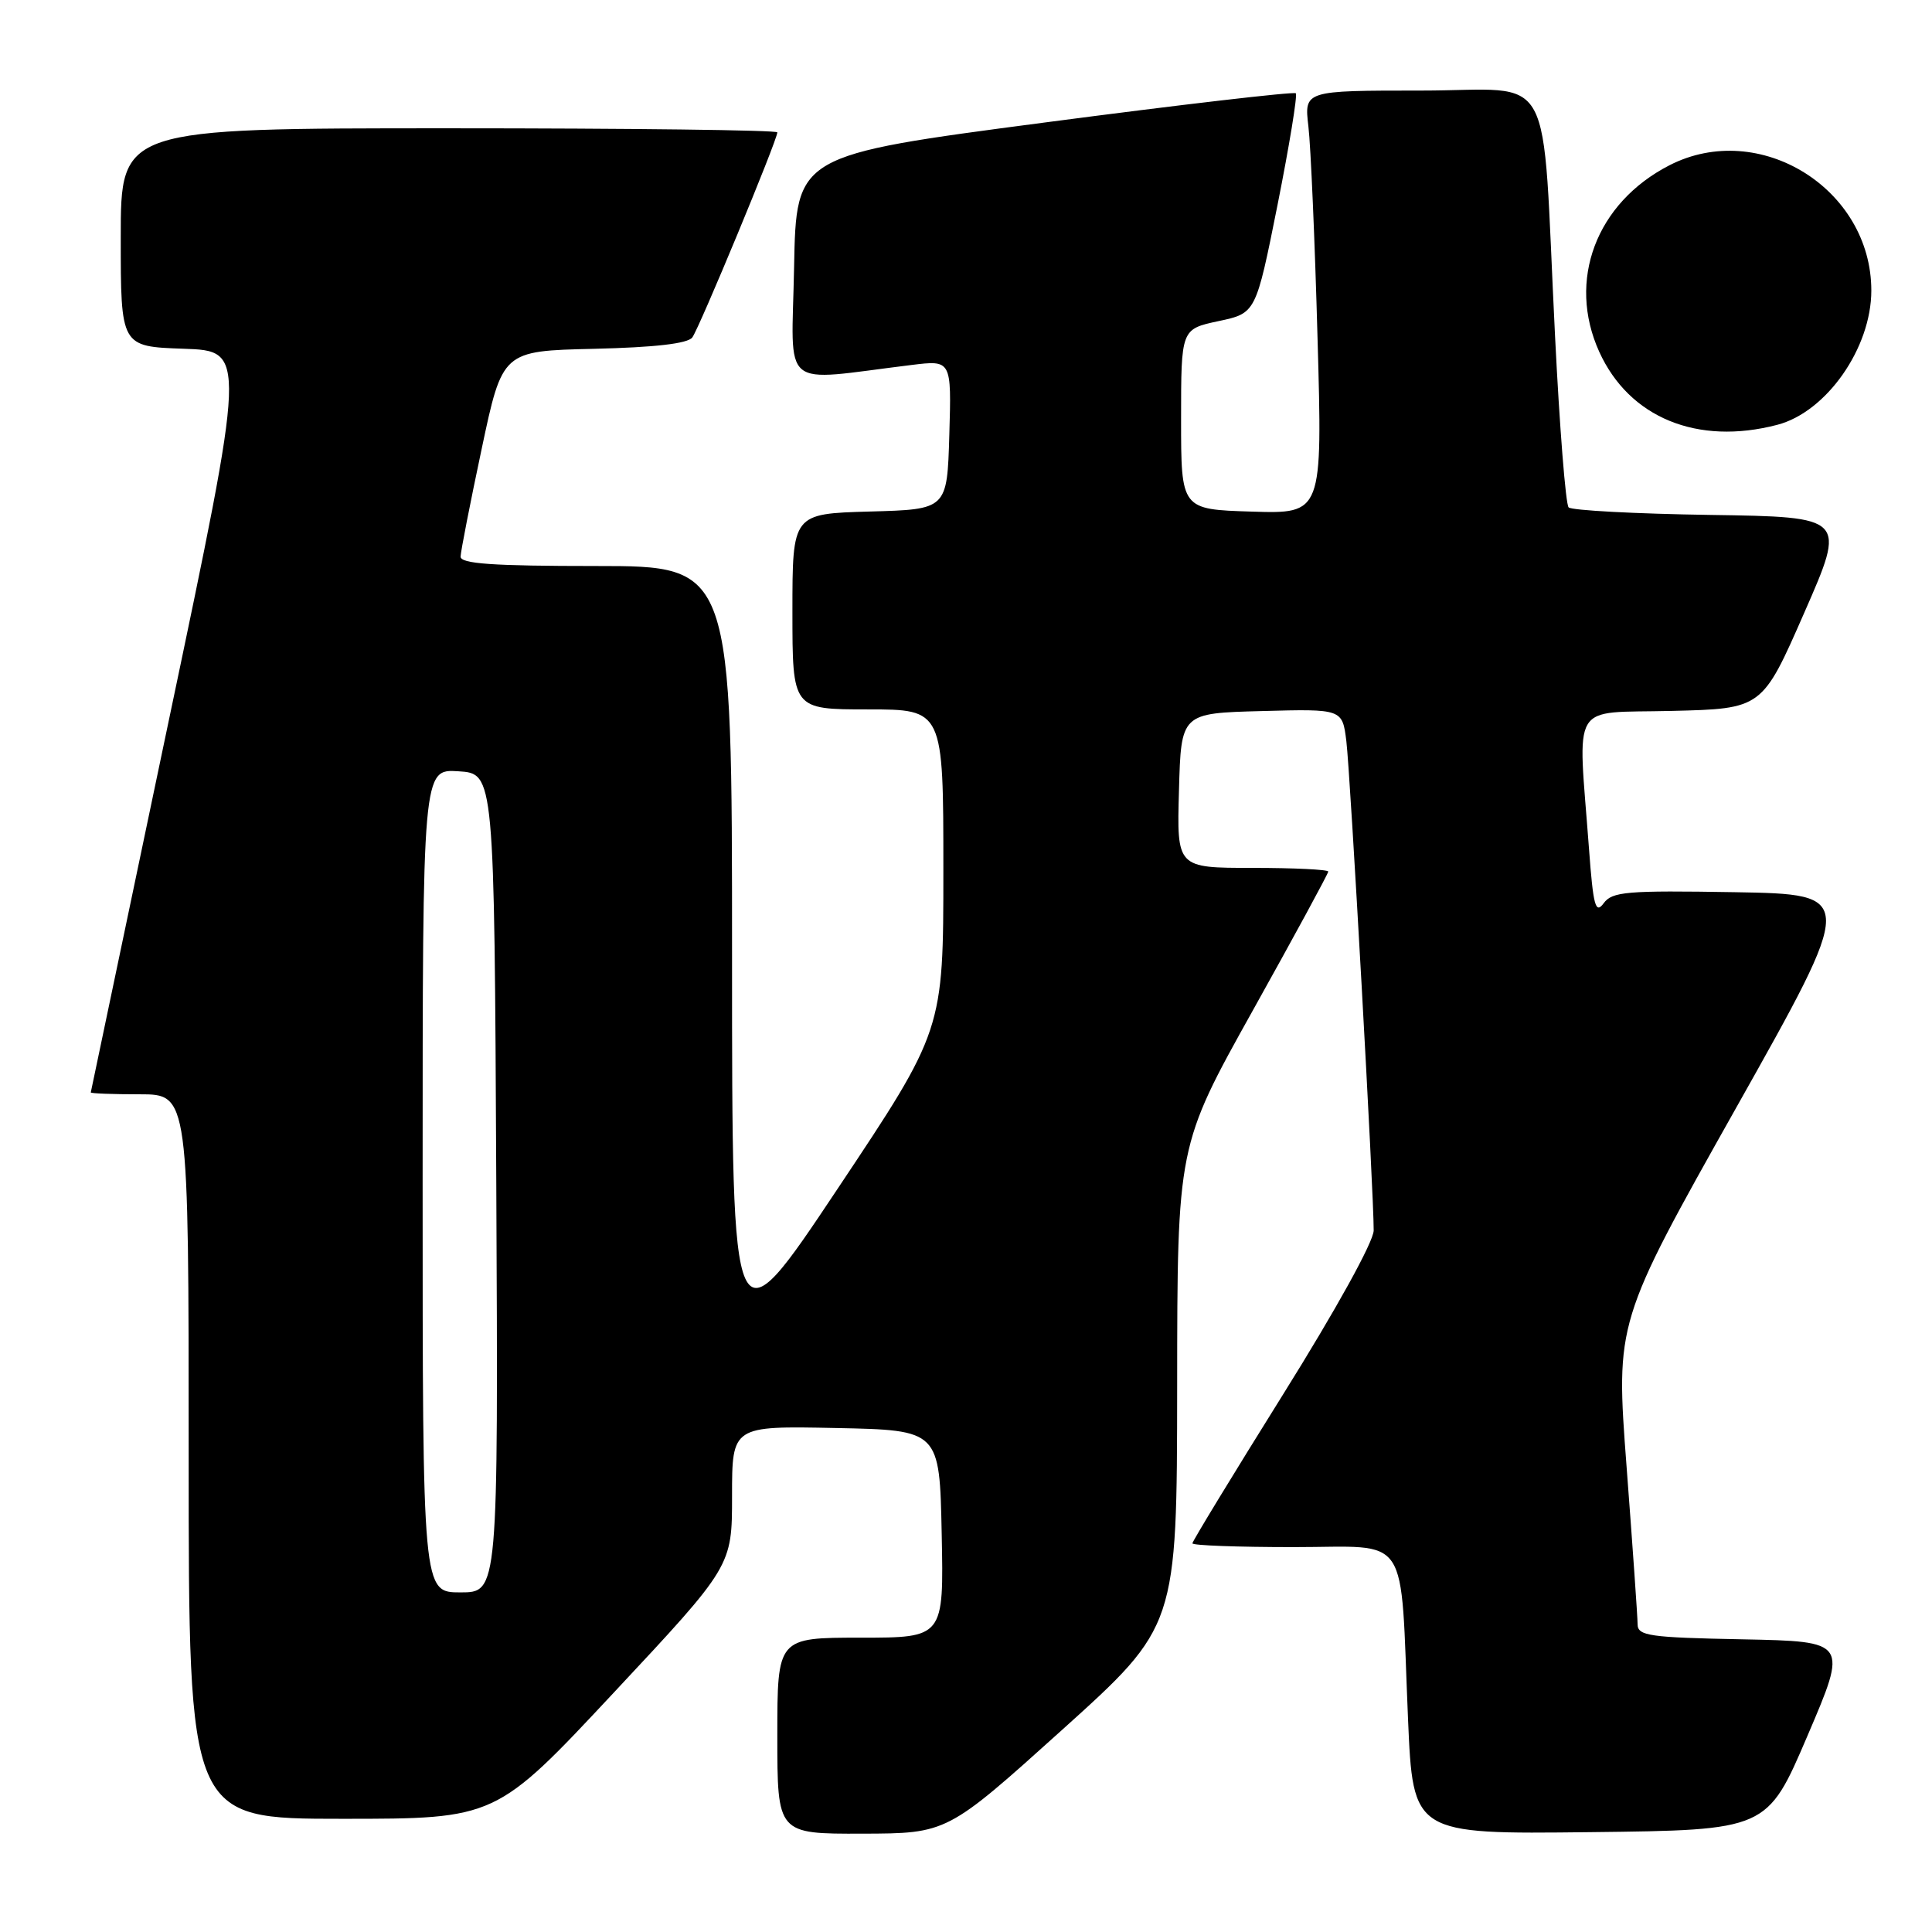 <?xml version="1.0" encoding="UTF-8" standalone="no"?>
<!DOCTYPE svg PUBLIC "-//W3C//DTD SVG 1.1//EN" "http://www.w3.org/Graphics/SVG/1.1/DTD/svg11.dtd" >
<svg xmlns="http://www.w3.org/2000/svg" xmlns:xlink="http://www.w3.org/1999/xlink" version="1.1" viewBox="0 0 256 256">
 <g >
 <path fill="currentColor"
d=" M 140.73 229.22 C 155.95 215.50 155.95 215.50 155.98 183.67 C 156.00 151.83 156.00 151.83 166.00 133.90 C 171.50 124.04 176.00 115.75 176.00 115.49 C 176.00 115.22 171.48 115.00 165.97 115.00 C 155.93 115.00 155.93 115.00 156.22 104.75 C 156.50 94.50 156.50 94.50 167.18 94.22 C 177.87 93.93 177.87 93.93 178.40 98.22 C 178.93 102.56 182.05 158.37 182.02 163.04 C 182.01 164.53 177.04 173.52 170.00 184.79 C 163.40 195.36 158.00 204.23 158.00 204.50 C 158.00 204.78 164.04 205.00 171.41 205.00 C 187.06 205.00 185.50 202.65 186.57 227.77 C 187.23 243.04 187.23 243.04 210.69 242.77 C 234.15 242.50 234.15 242.50 239.50 230.00 C 244.85 217.50 244.85 217.50 230.92 217.22 C 218.52 216.98 217.00 216.76 216.99 215.22 C 216.99 214.28 216.33 204.88 215.53 194.34 C 214.08 175.19 214.08 175.19 230.02 146.84 C 245.96 118.50 245.96 118.50 229.86 118.22 C 215.52 117.98 213.62 118.14 212.49 119.69 C 211.41 121.16 211.11 120.05 210.55 112.46 C 209.07 92.56 207.89 94.54 221.50 94.20 C 233.50 93.91 233.50 93.91 239.07 81.20 C 244.64 68.50 244.64 68.50 226.60 68.23 C 216.67 68.08 208.24 67.63 207.85 67.23 C 207.46 66.83 206.65 56.60 206.05 44.50 C 204.23 8.09 206.36 12.00 188.33 12.00 C 172.81 12.00 172.81 12.00 173.37 16.75 C 173.68 19.36 174.23 31.98 174.58 44.79 C 175.24 68.08 175.24 68.08 165.87 67.79 C 156.50 67.50 156.50 67.50 156.50 55.55 C 156.50 43.61 156.50 43.61 161.46 42.55 C 166.41 41.50 166.41 41.50 169.28 27.15 C 170.85 19.26 171.94 12.61 171.70 12.36 C 171.45 12.12 156.46 13.86 138.37 16.24 C 105.50 20.56 105.50 20.56 105.22 35.42 C 104.91 52.04 103.09 50.52 120.79 48.36 C 126.08 47.71 126.08 47.71 125.79 57.61 C 125.50 67.50 125.50 67.50 115.25 67.78 C 105.00 68.07 105.00 68.07 105.00 81.03 C 105.00 94.00 105.00 94.00 115.00 94.00 C 125.00 94.00 125.00 94.00 125.00 115.25 C 125.00 136.50 125.00 136.50 111.00 157.50 C 97.00 178.50 97.00 178.50 97.00 126.75 C 97.00 75.00 97.00 75.00 79.00 75.00 C 65.25 75.00 61.01 74.70 61.03 73.75 C 61.05 73.06 62.30 66.65 63.82 59.50 C 66.57 46.50 66.57 46.50 78.69 46.22 C 86.76 46.03 91.11 45.53 91.73 44.72 C 92.65 43.50 103.00 18.55 103.00 17.54 C 103.00 17.24 83.42 17.00 59.50 17.00 C 16.00 17.00 16.00 17.00 16.00 31.46 C 16.00 45.92 16.00 45.92 24.33 46.21 C 32.66 46.50 32.66 46.50 22.36 95.50 C 16.70 122.45 12.05 144.61 12.03 144.75 C 12.01 144.89 14.92 145.00 18.50 145.00 C 25.00 145.00 25.00 145.00 25.00 193.00 C 25.00 241.00 25.00 241.00 45.35 241.00 C 65.71 241.00 65.71 241.00 81.35 224.26 C 97.00 207.52 97.00 207.52 97.00 198.23 C 97.00 188.94 97.00 188.94 110.75 189.22 C 124.50 189.50 124.50 189.50 124.78 203.25 C 125.06 217.00 125.06 217.00 114.03 217.00 C 103.00 217.00 103.00 217.00 103.00 230.00 C 103.00 243.00 103.00 243.00 114.25 242.97 C 125.50 242.94 125.50 242.94 140.73 229.22 Z  M 235.50 56.29 C 242.02 54.59 247.96 46.11 247.96 38.50 C 247.96 25.00 233.12 15.80 221.21 21.90 C 211.49 26.89 207.62 37.17 211.91 46.62 C 215.88 55.35 224.92 59.06 235.50 56.29 Z  M 56.00 156.45 C 56.00 101.89 56.00 101.89 60.75 102.20 C 65.50 102.50 65.50 102.50 65.76 156.75 C 66.02 211.00 66.02 211.00 61.01 211.00 C 56.00 211.00 56.00 211.00 56.00 156.45 Z "/>
</g>
</svg>